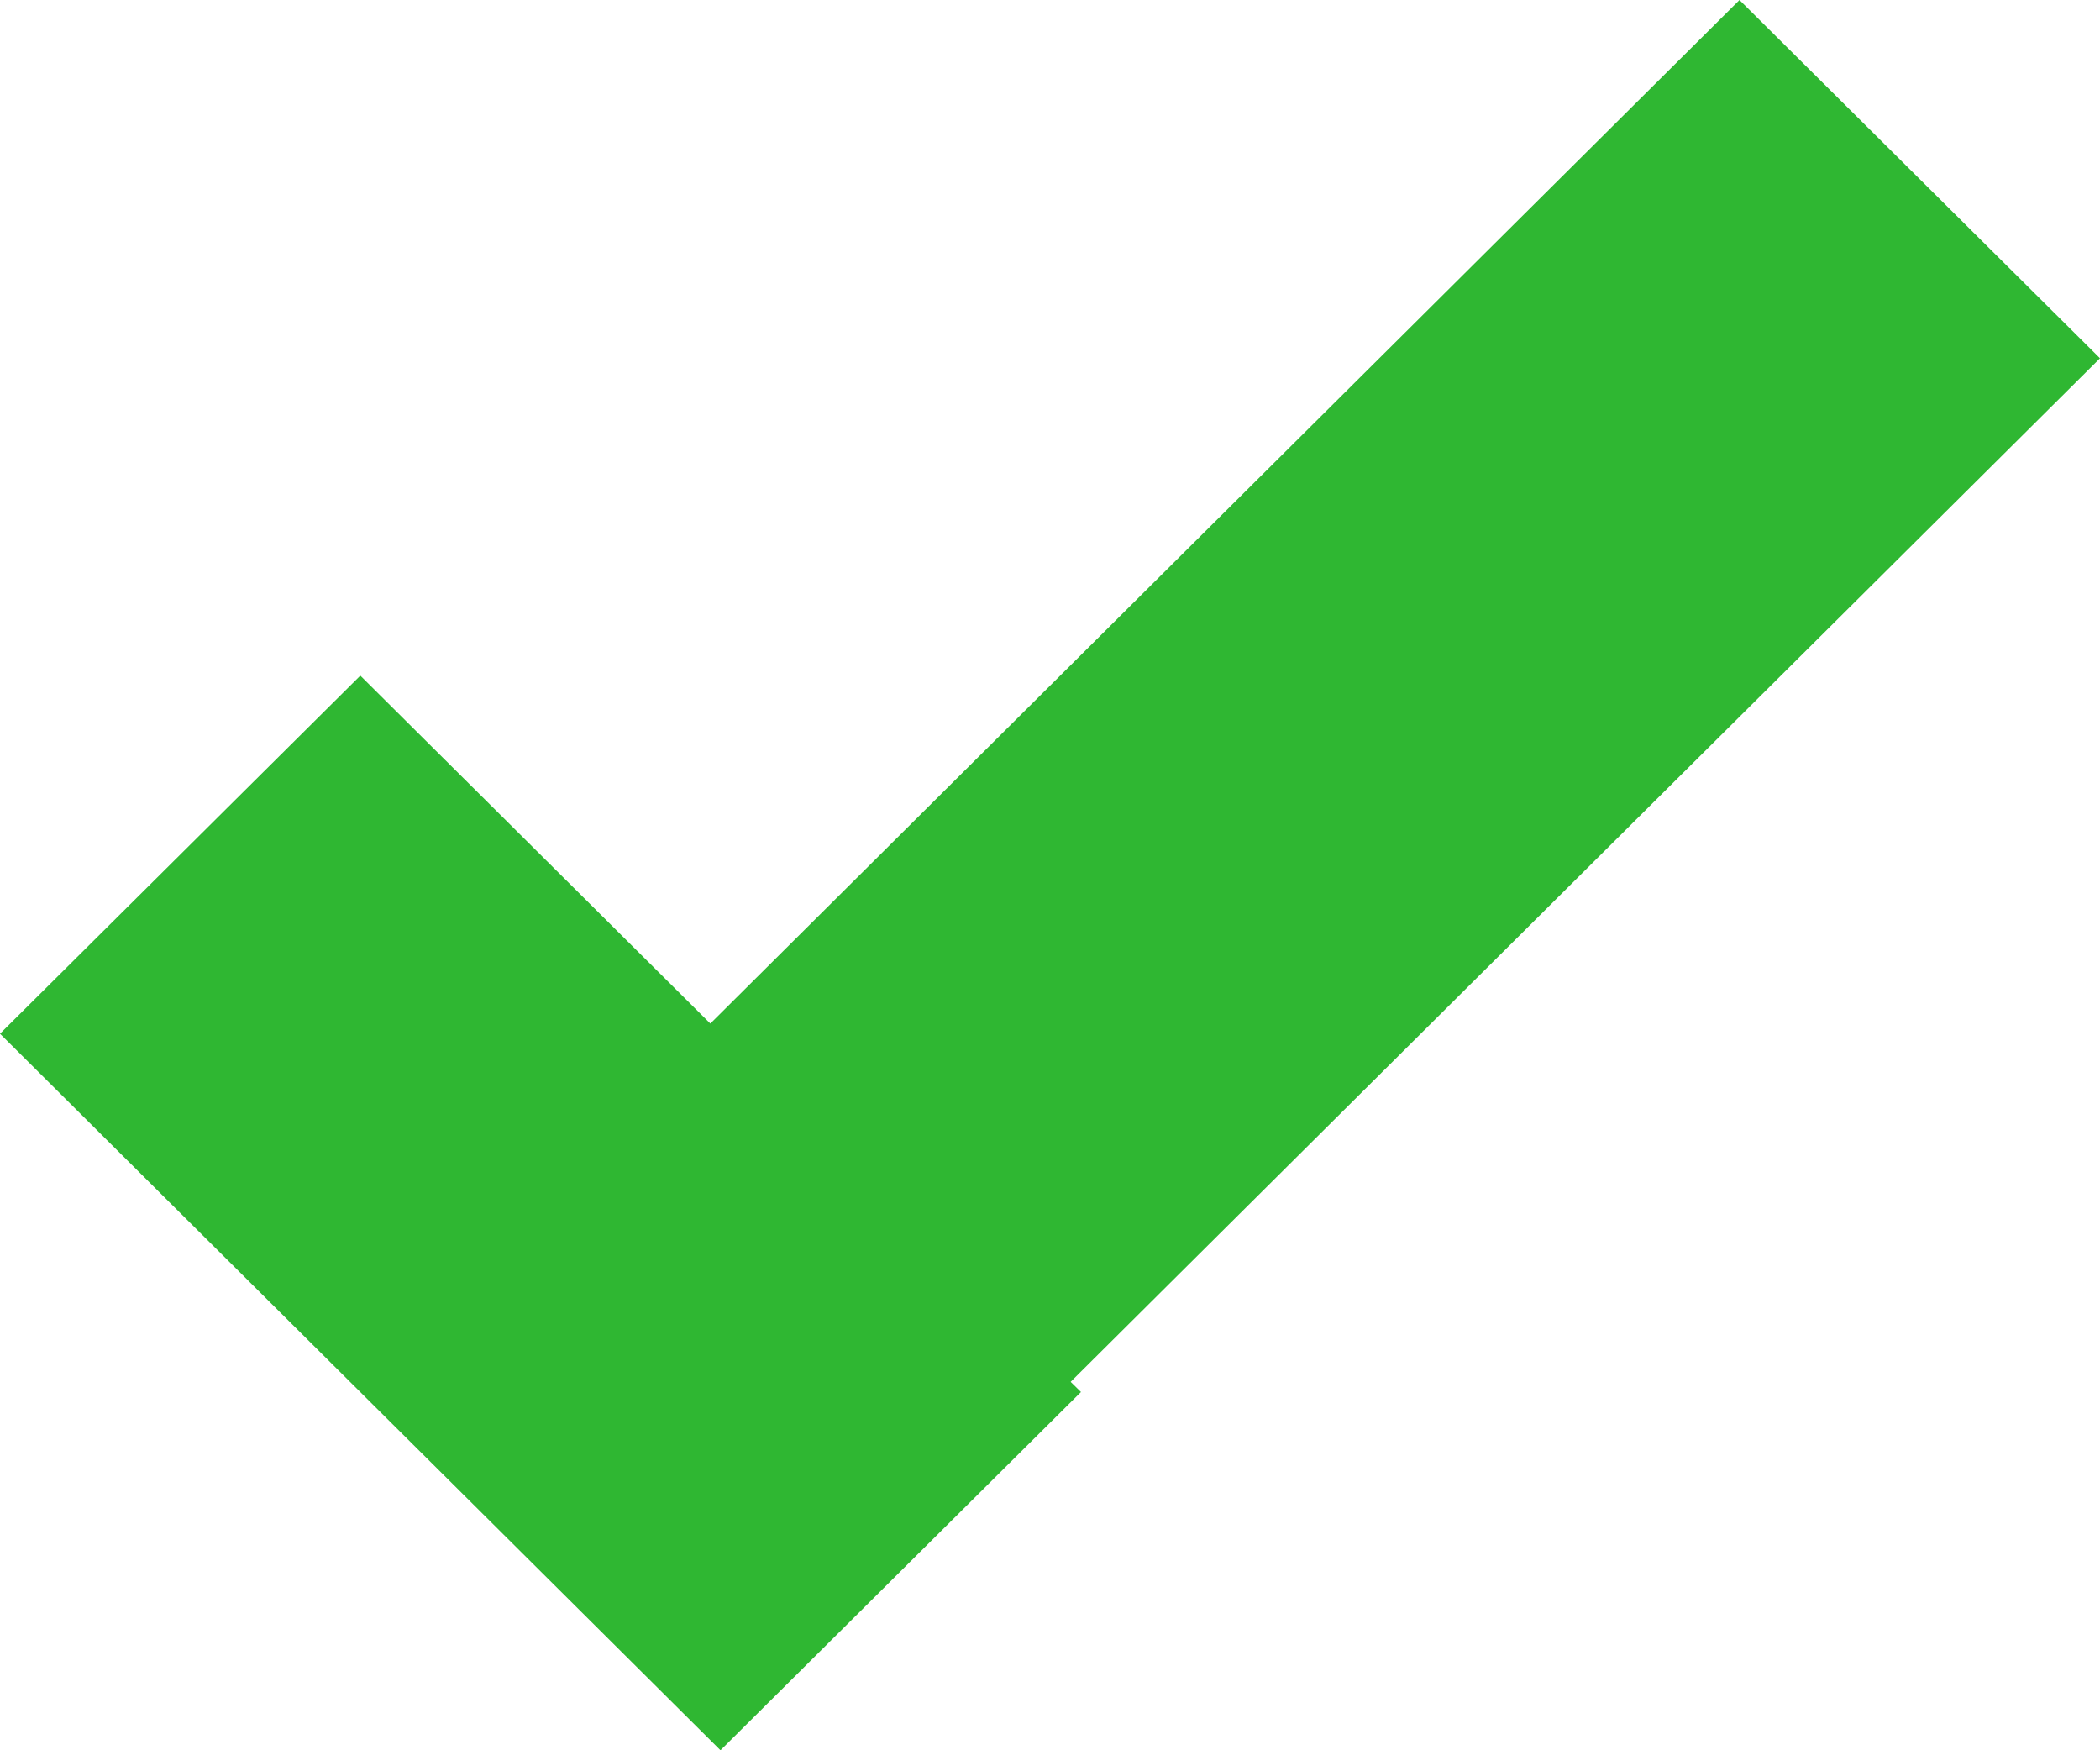 <svg xmlns="http://www.w3.org/2000/svg" width="12" height="10" viewBox="0 0 12 10"><g><g><path fill="#2fb732" d="M4.059 5.848L9.94 0 12 2.047 6.118 7.895l.059.058L4.117 10 0 5.906 2.059 3.86z"/></g></g></svg>